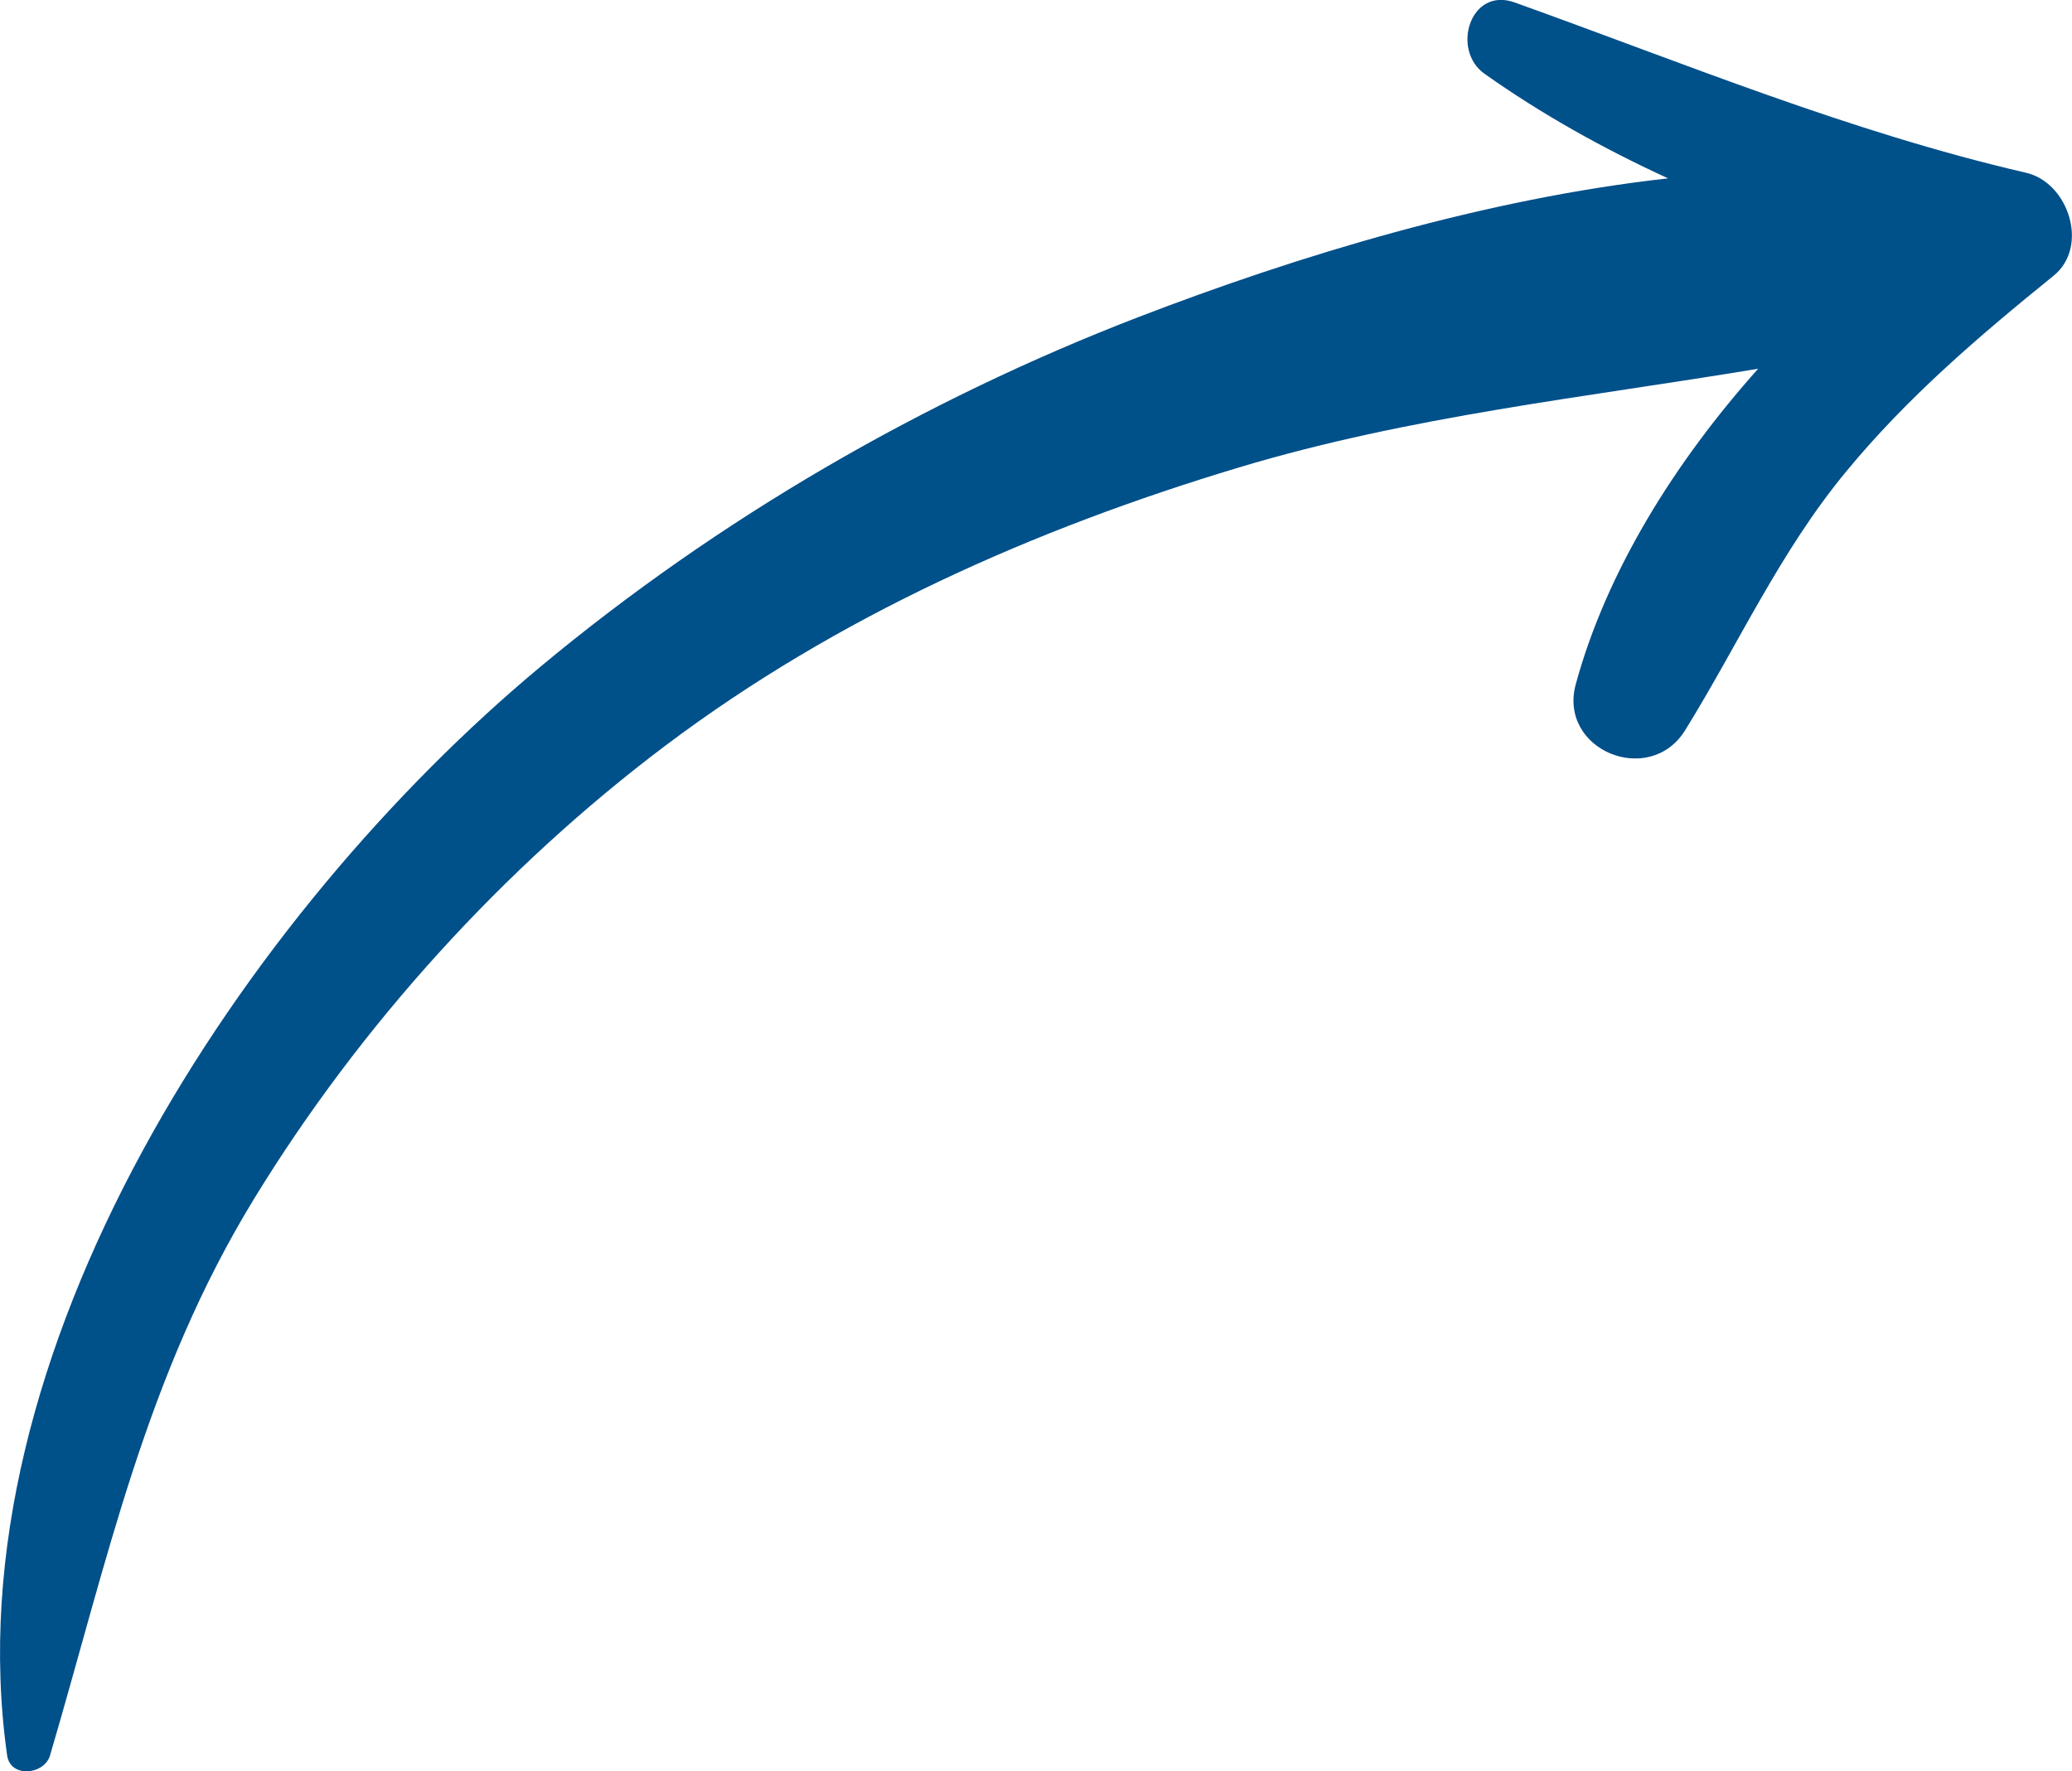 <svg width="93.16" height="79.64" viewBox="0 0 93.16 79.64" xmlns="http://www.w3.org/2000/svg" xmlns:xlink="http://www.w3.org/1999/xlink" overflow="hidden"><defs></defs><path d="M91.1 7.77C83.12 5.92 75.77 2.86 68.1 0.11 66.1-0.61 65.23 2.25 66.75 3.32 69.32 5.14 72.1 6.69 75 8.02 66.81 8.93 58.4 11.48 51.18 14.26 41.5 17.99 32.29 23.33 24.31 29.97 11.08 40.99-2.24 60.79 0.32 78.93 0.47 79.97 2 79.8 2.25 78.93 4.84 70.14 6.55 61.88 11.42 53.91 16.19 46.11 22.63 39.01 29.94 33.51 37.67 27.7 46.47 23.8 55.7 21.02 63.42 18.7 71.24 17.88 79.05 16.58 75.28 20.8 72.23 25.71 70.85 30.76 70.04 33.73 74.17 35.42 75.77 32.83 78.2 28.9 80.02 24.82 83 21.21 85.76 17.86 88.97 15.12 92.33 12.4 93.95 11.09 93 8.21 91.1 7.77Z" fill="#00508A"/></svg>